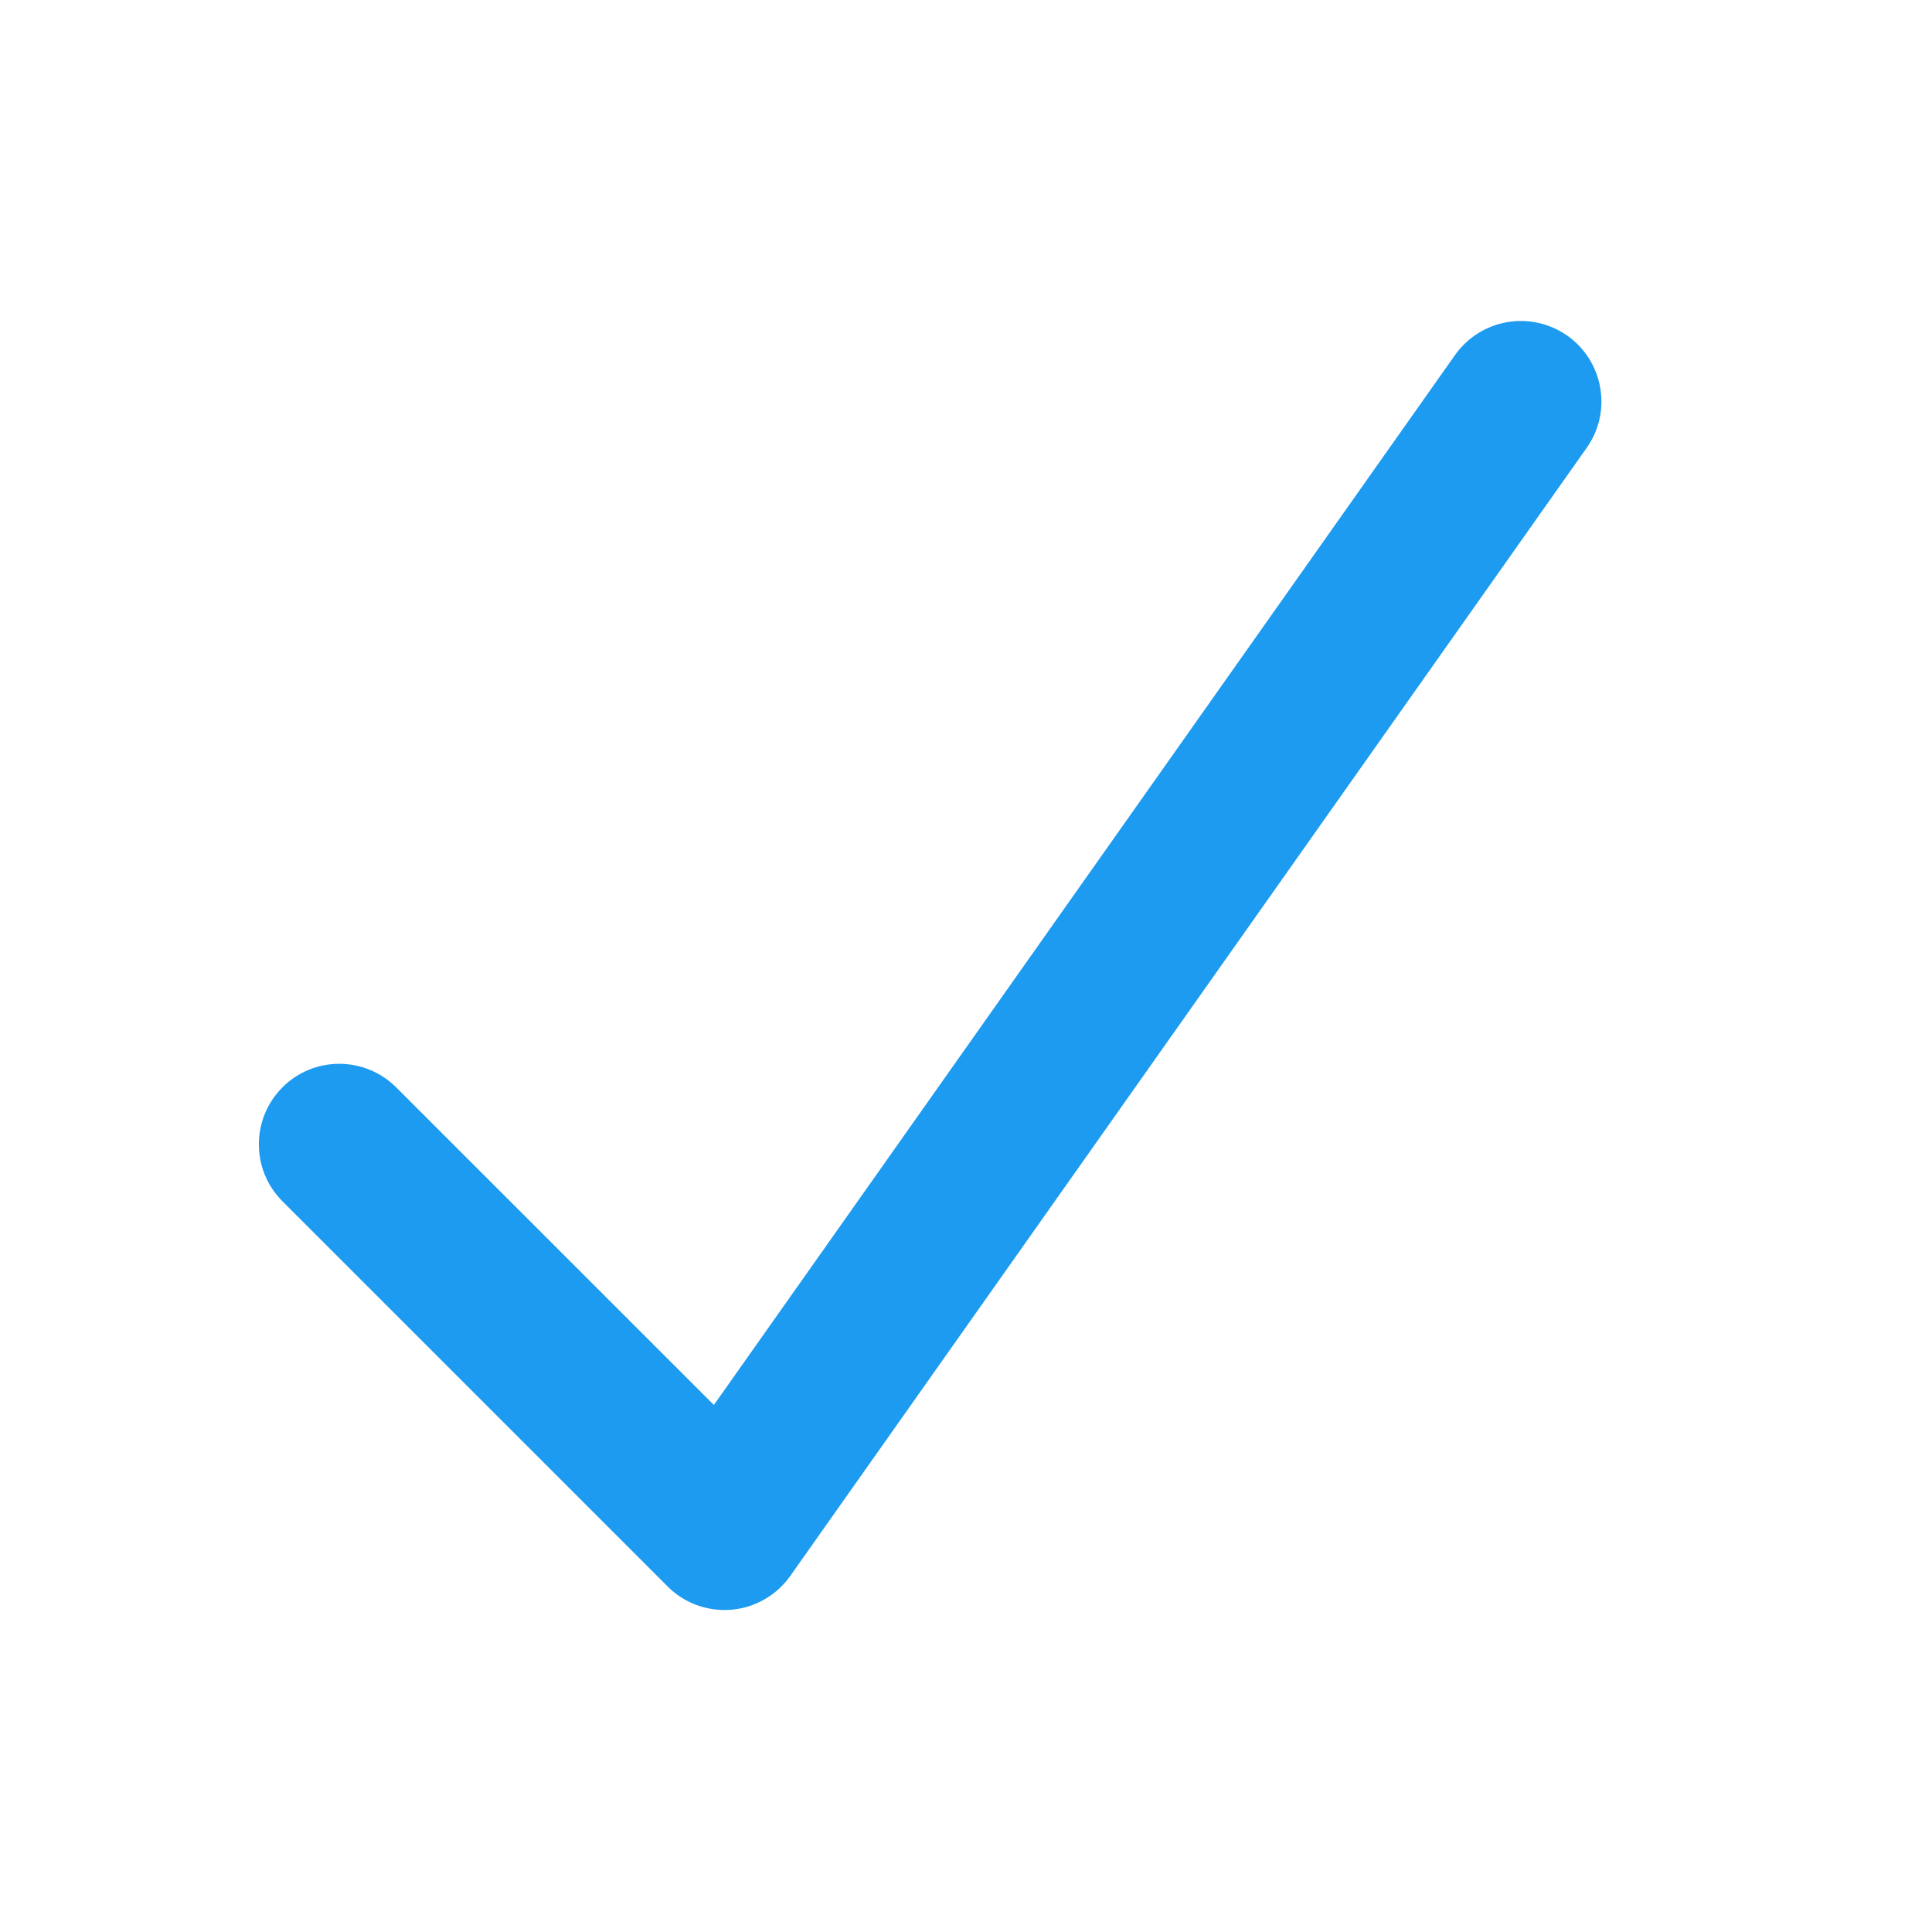 <svg viewBox="0 0 24 24" aria-hidden="true" xmlns="http://www.w3.org/2000/svg" fill="#1D9BF0" class="r-1cvl2hr r-4qtqp9 r-yyyyoo r-1xvli5t r-dnmrzs r-bnwqim r-1plcrui r-lrvibr">
    <g>
        <path d="M9 20c-.264 0-.52-.104-.707-.293l-4.785-4.785c-.39-.39-.39-1.023 0-1.414s1.023-.39 1.414 0l3.946 3.945L18.075 4.41c.32-.45.94-.558 1.395-.24.45.318.56.942.24 1.394L9.817 19.577c-.17.24-.438.395-.732.42-.028.002-.057.003-.085.003z"></path>
    </g>
</svg>